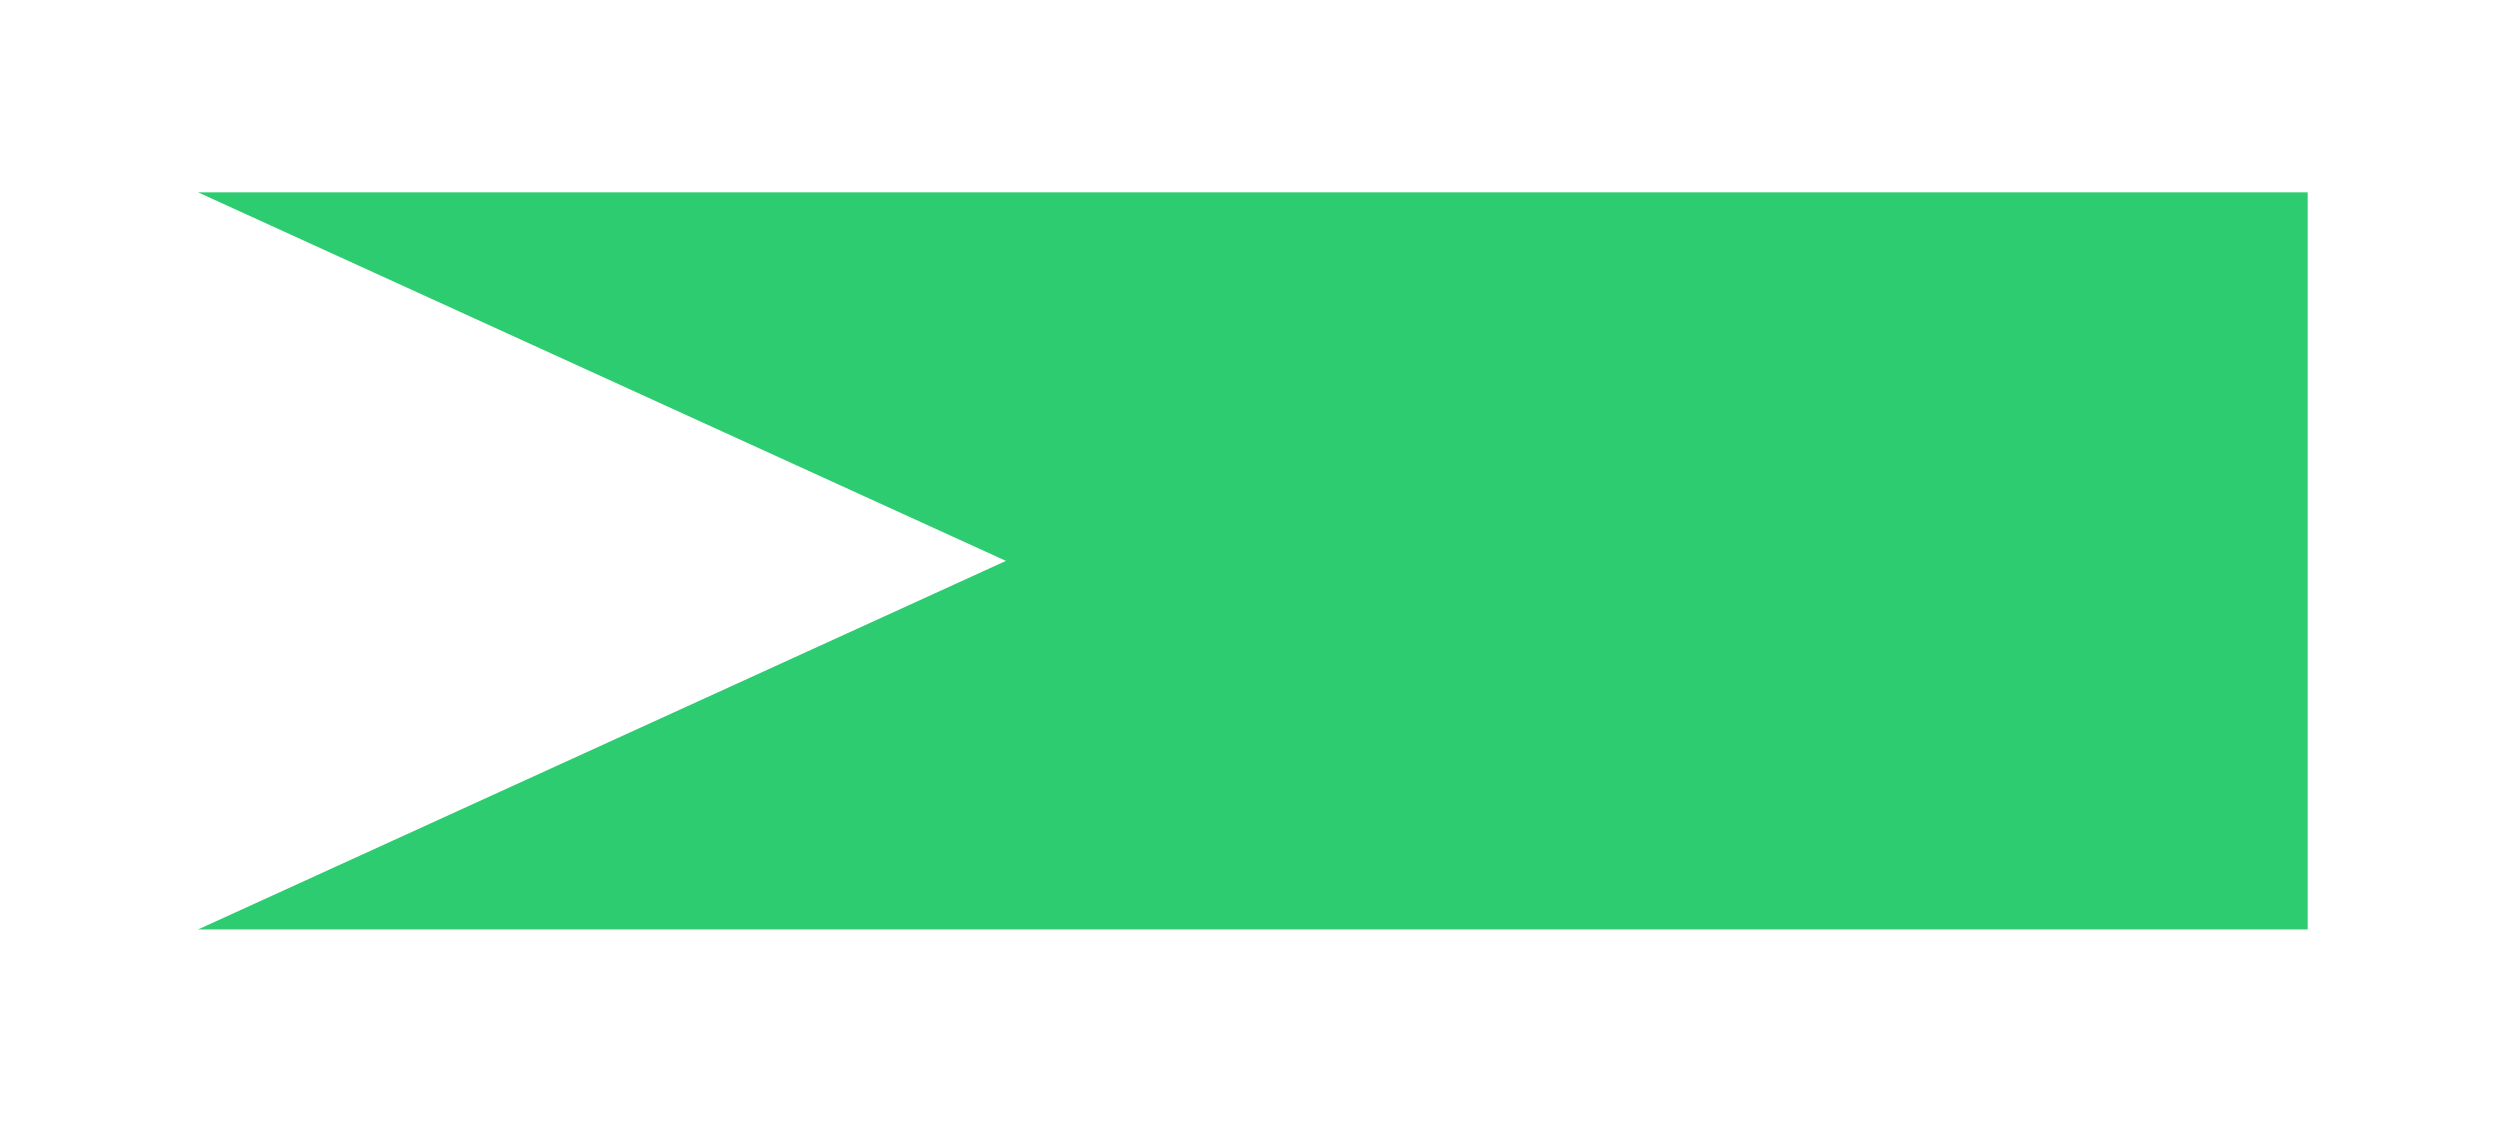 <svg width="78" height="35" viewBox="0 0 78 35" fill="none" xmlns="http://www.w3.org/2000/svg">
<g id="Subtract" filter="url(#filter0_d_4999_517)">
<path fill-rule="evenodd" clip-rule="evenodd" d="M6.177 2L31.385 13.5L6.177 25H72V2H6.177ZM6 2H6V25H6L6 2Z" fill="#2ECC71"/>
</g>
<defs>
<filter id="filter0_d_4999_517" x="0" y="0" width="78" height="35" filterUnits="userSpaceOnUse" color-interpolation-filters="sRGB">
<feFlood flood-opacity="0" result="BackgroundImageFix"/>
<feColorMatrix in="SourceAlpha" type="matrix" values="0 0 0 0 0 0 0 0 0 0 0 0 0 0 0 0 0 0 127 0" result="hardAlpha"/>
<feOffset dy="4"/>
<feGaussianBlur stdDeviation="3"/>
<feComposite in2="hardAlpha" operator="out"/>
<feColorMatrix type="matrix" values="0 0 0 0 0 0 0 0 0 0 0 0 0 0 0 0 0 0 0.25 0"/>
<feBlend mode="normal" in2="BackgroundImageFix" result="effect1_dropShadow_4999_517"/>
<feBlend mode="normal" in="SourceGraphic" in2="effect1_dropShadow_4999_517" result="shape"/>
</filter>
</defs>
</svg>
